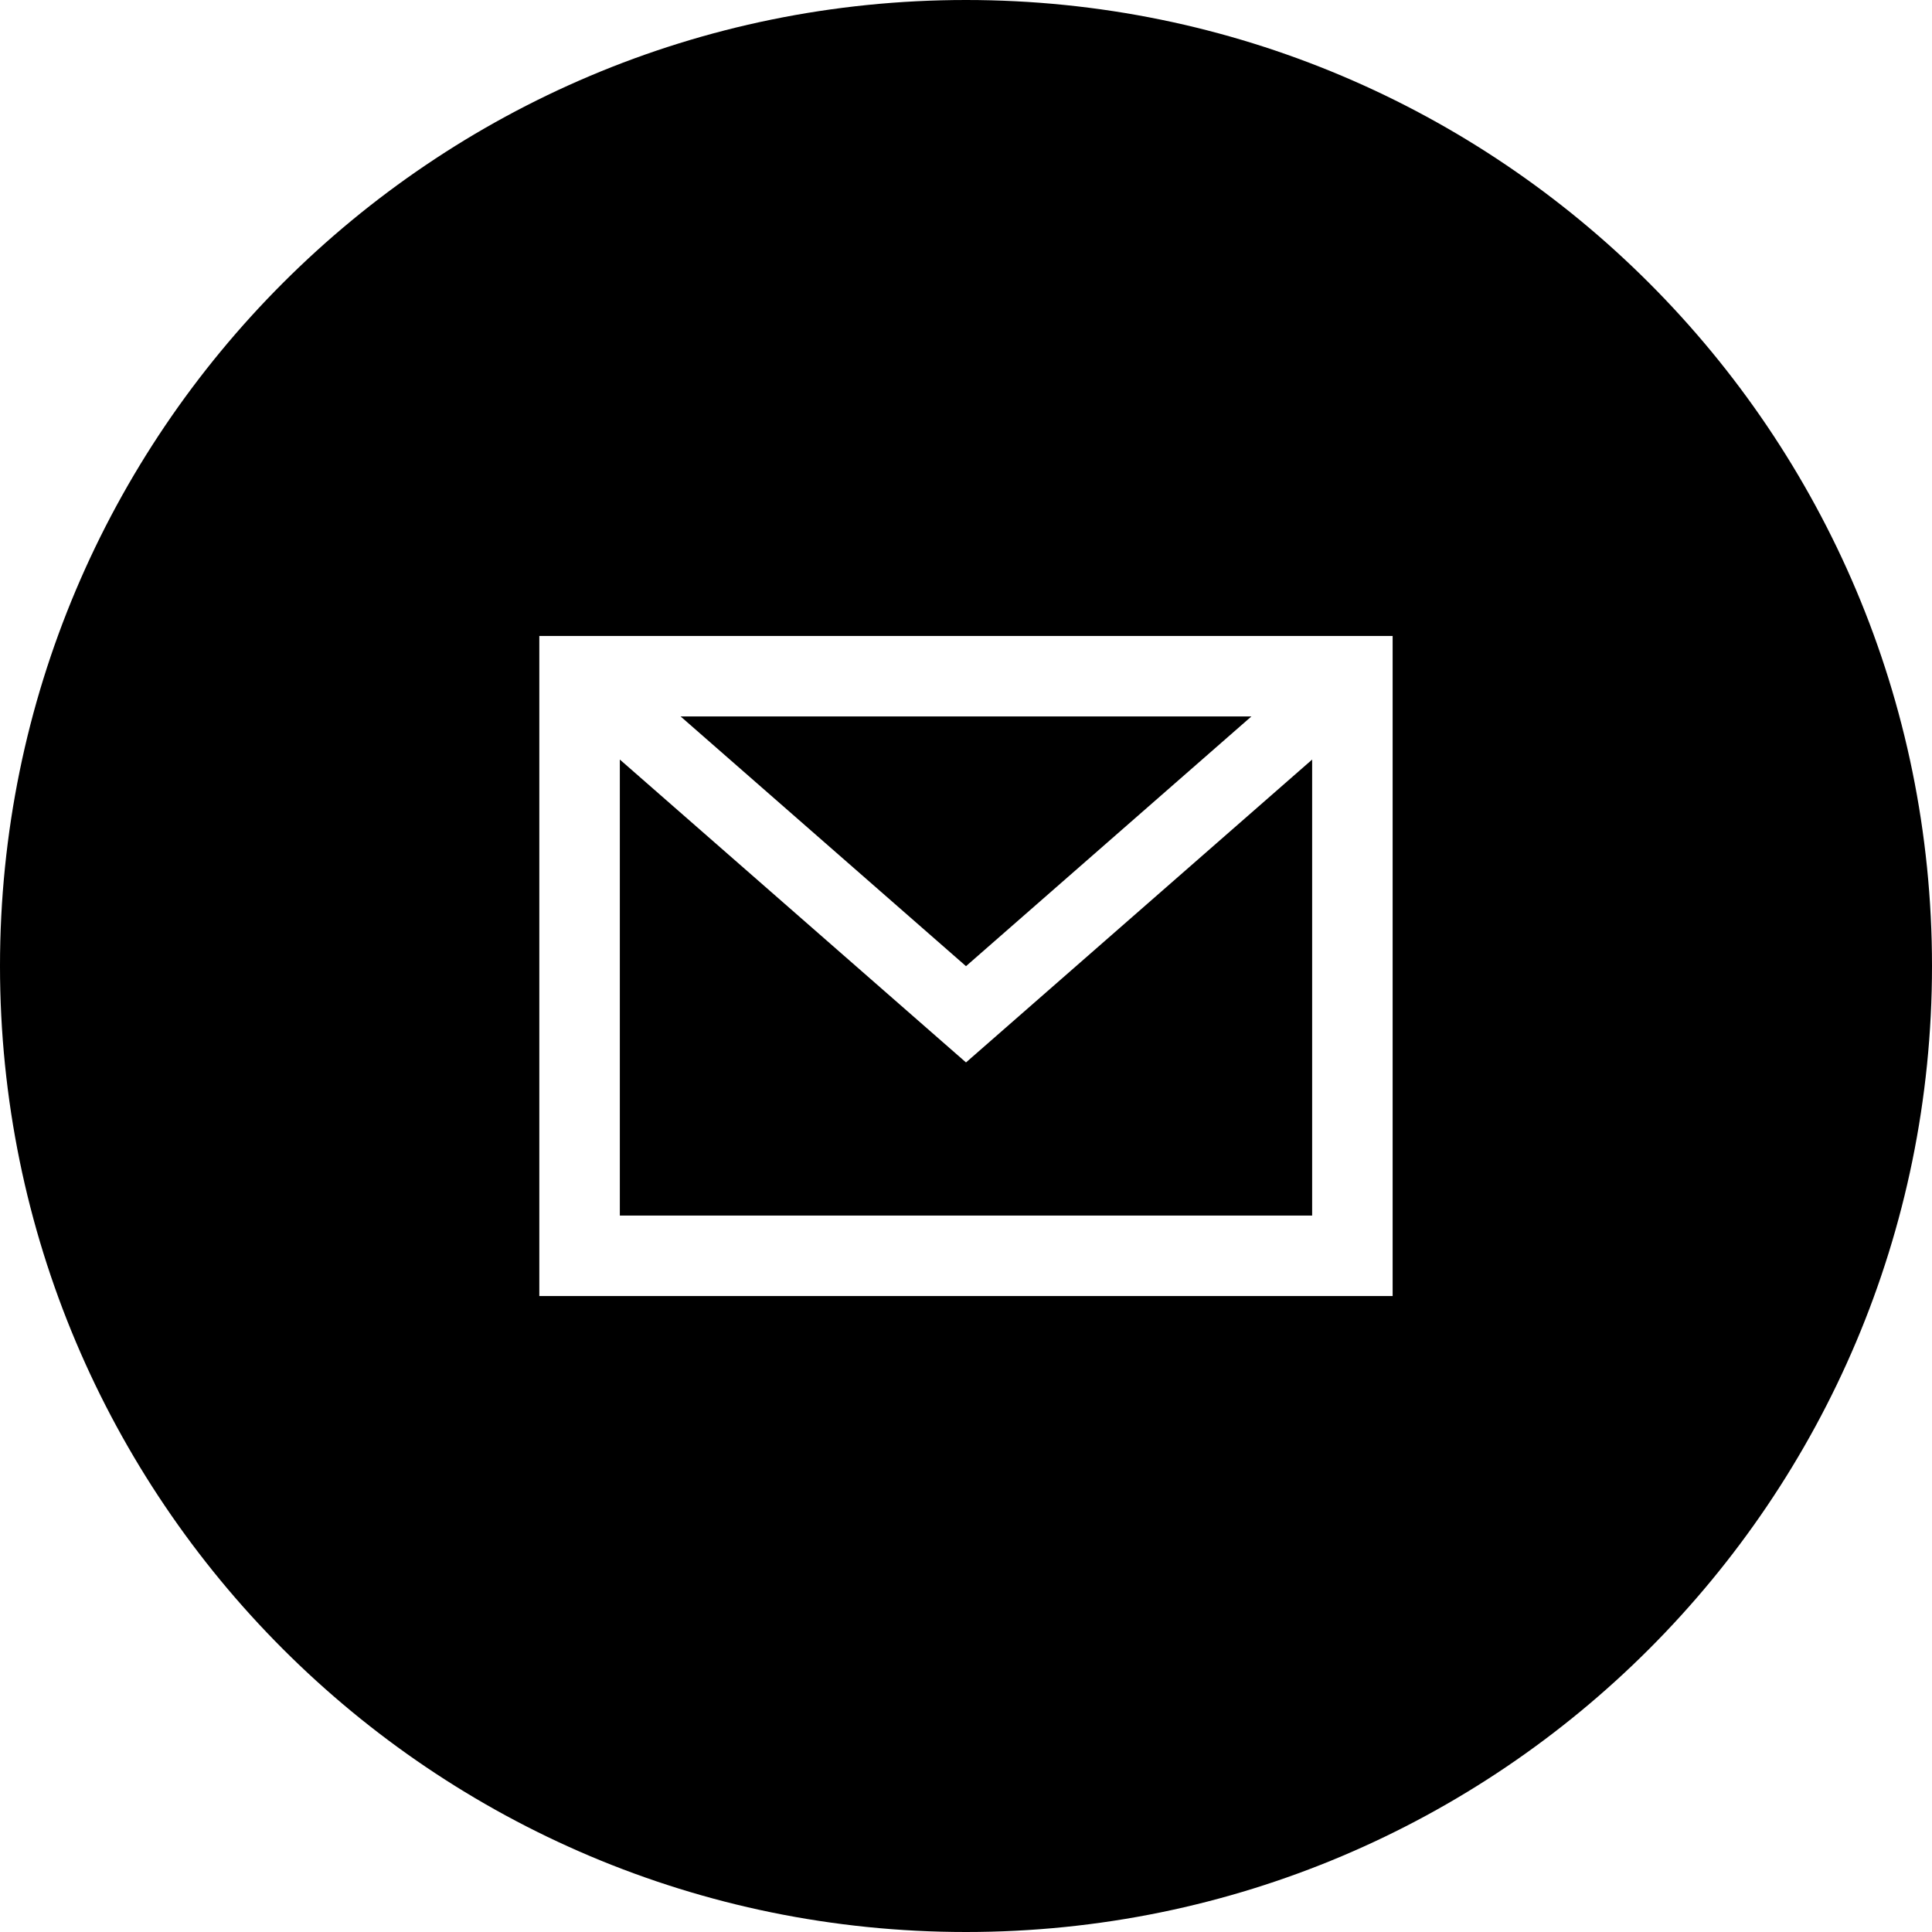 <svg width="80" height="80" viewBox="0 0 80 80" fill="none" xmlns="http://www.w3.org/2000/svg">
<path fill-rule="evenodd" clip-rule="evenodd" d="M40 0C17.909 0 0 17.909 0 40C0 62.091 17.909 80 40 80C62.091 80 80 62.091 80 40C80 17.909 62.091 0 40 0ZM22.332 26.333H23.999H55.999H57.666V28V52V53.666H55.999H23.999H22.332V52V28V26.333ZM25.666 50.333V31.451L39.012 43.129L40 43.993L40.988 43.129L54.333 31.452V50.333H25.666ZM40 40.007L28.182 29.666H51.818L40 40.007Z" fill="black"/>
</svg>
